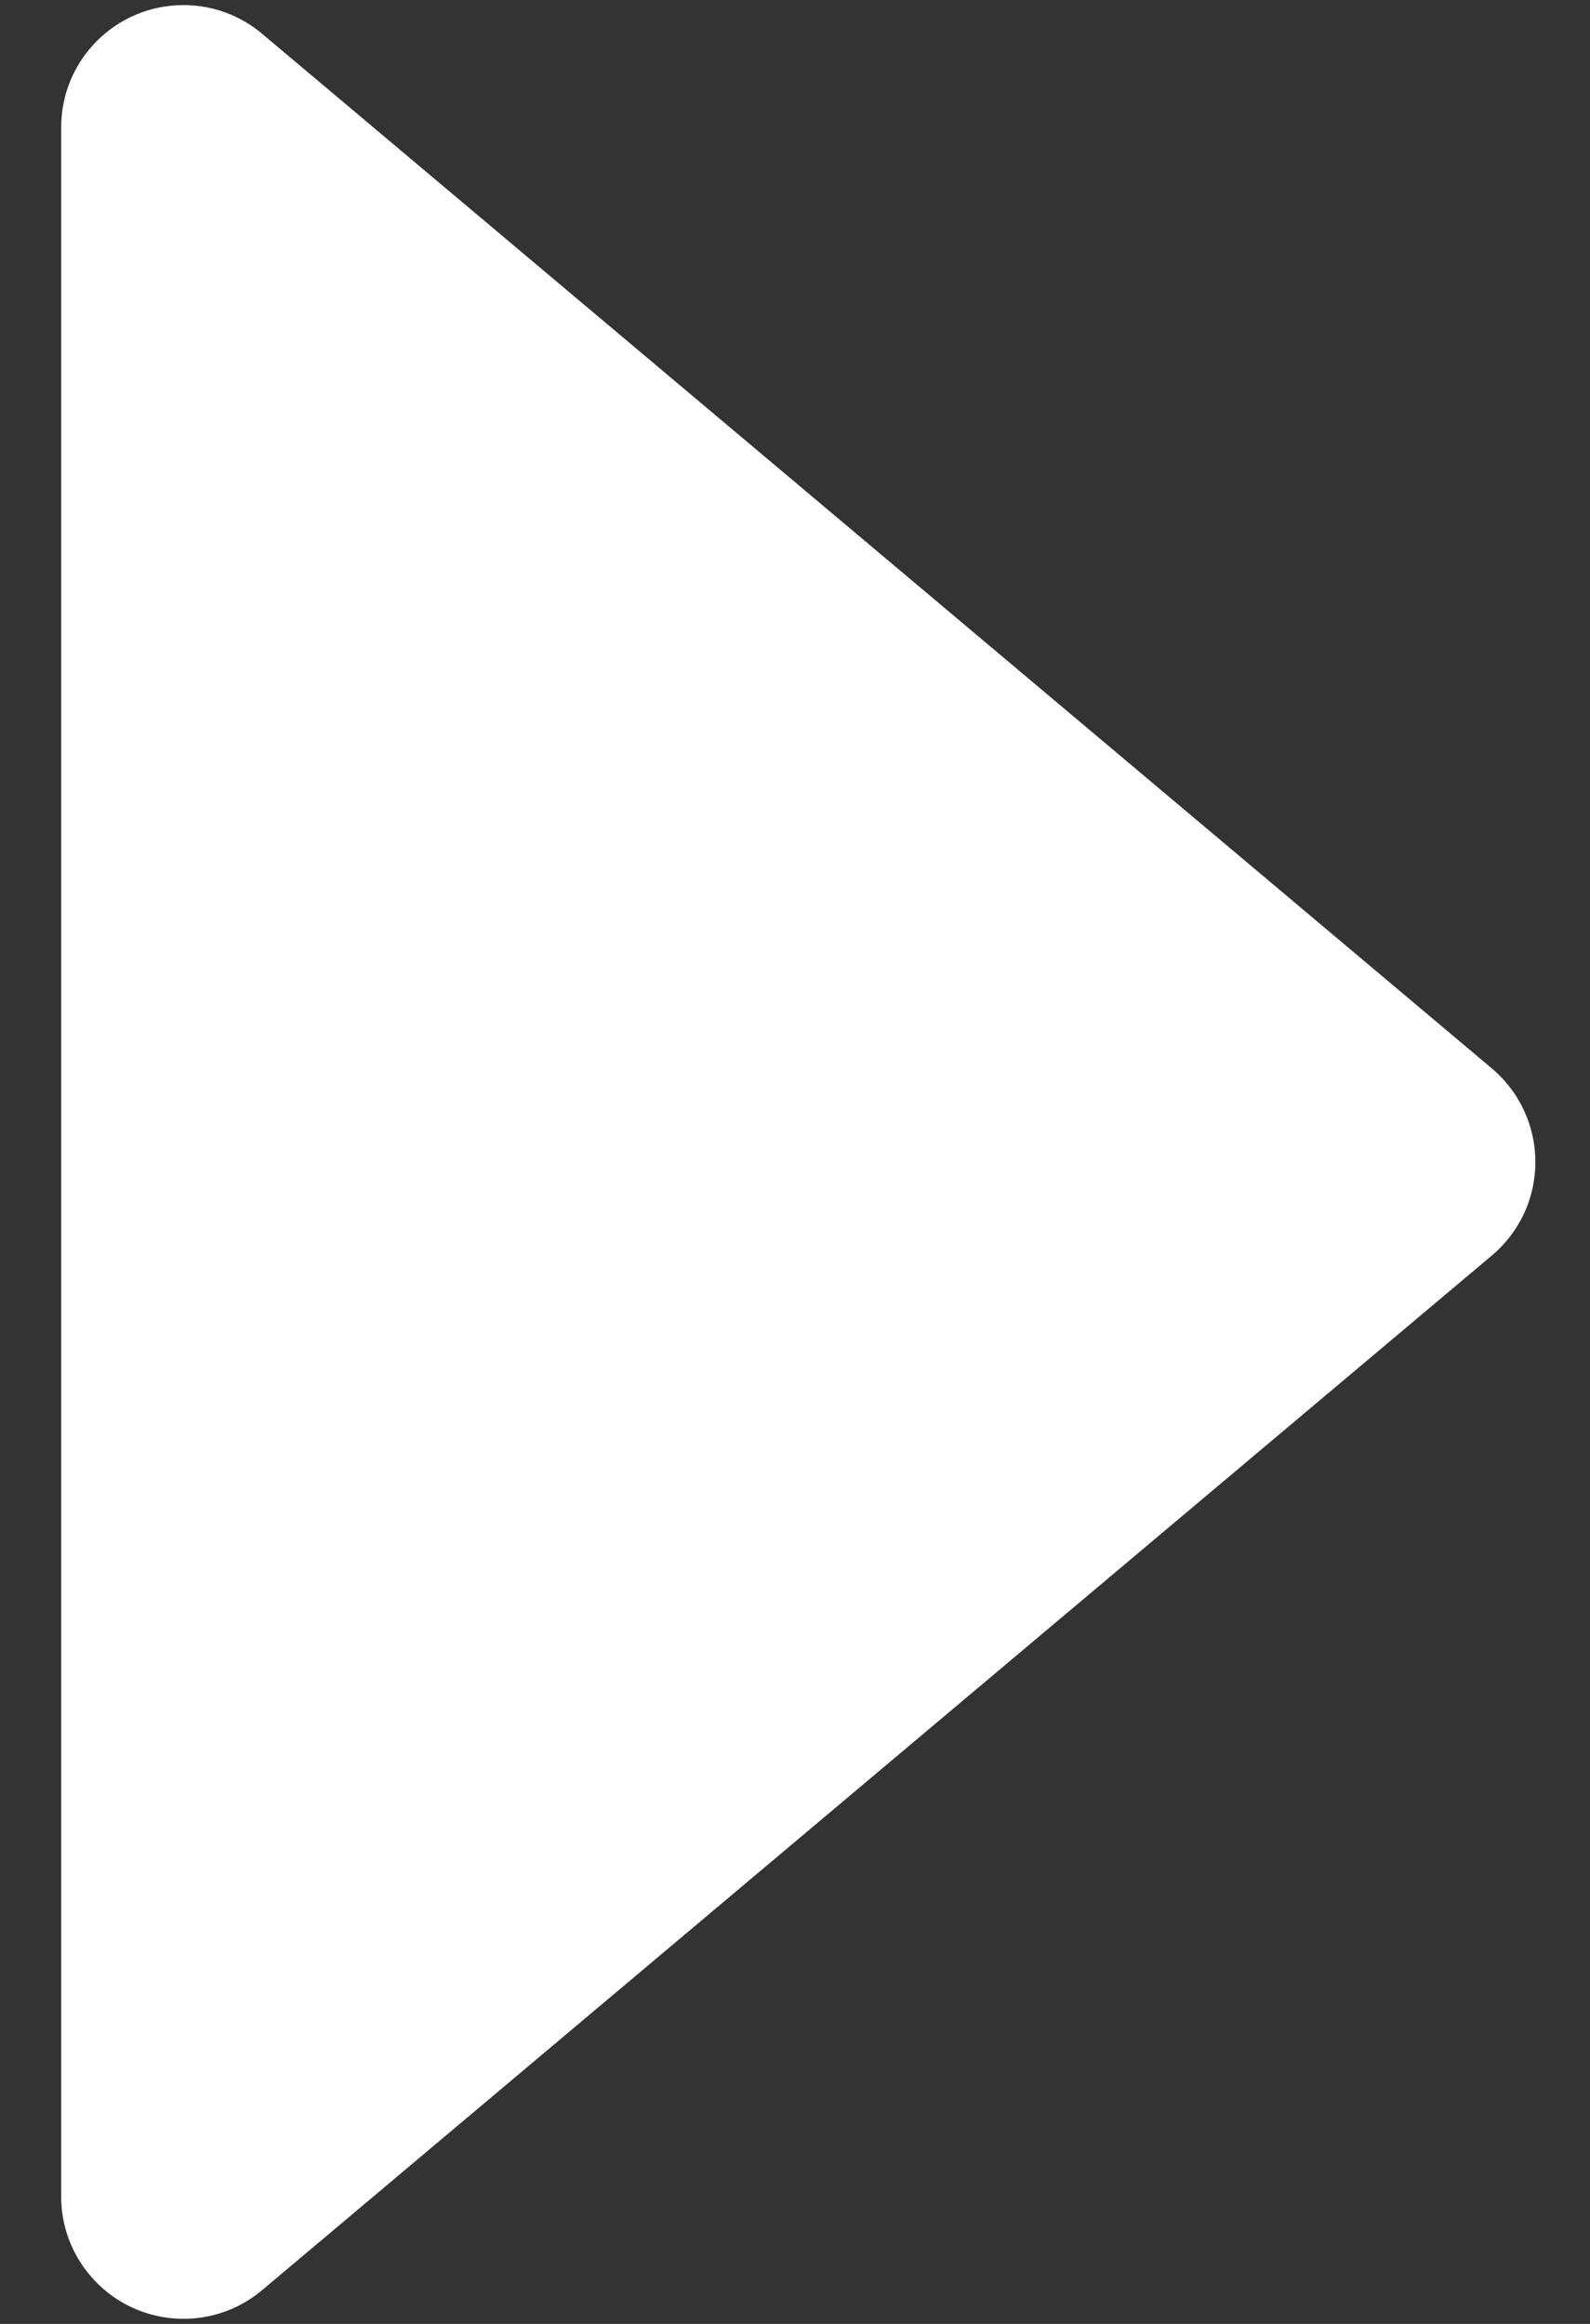 <?xml version="1.0" encoding="UTF-8"?>
<svg width="13px" height="19px" viewBox="0 0 13 19" version="1.1" xmlns="http://www.w3.org/2000/svg" xmlns:xlink="http://www.w3.org/1999/xlink">
    <rect x="0" y="0" width="13" height="19" fill="#333333" stroke="none"/>
    <!-- Generator: Sketch 48.2 (47327) - http://www.bohemiancoding.com/sketch -->
    <title>Rectangle 5</title>
    <desc>Created with Sketch.</desc>
    <defs></defs>
    <g id="Servicios" stroke="none" stroke-width="1" fill="none" fill-rule="evenodd" transform="translate(-235, -370)">
        <g id="Bitmap" fill="#FFFFFF">
            <g id="Group-9" transform="translate(212, 352)">
                <path d="M32.344,21.074 L33.472,34.164 C33.519,34.714 33.112,35.199 32.562,35.246 C32.504,35.251 32.447,35.251 32.39,35.246 L19.3,34.118 C18.75,34.071 18.342,33.586 18.39,33.036 C18.41,32.801 18.512,32.581 18.679,32.415 L30.641,20.453 C31.031,20.062 31.665,20.062 32.055,20.453 C32.222,20.619 32.324,20.839 32.344,21.074 Z" id="Rectangle-5" transform="translate(25.367, 28.367) rotate(-45) translate(-25.367, -28.367) "></path>
            </g>
        </g>
    </g>
</svg>